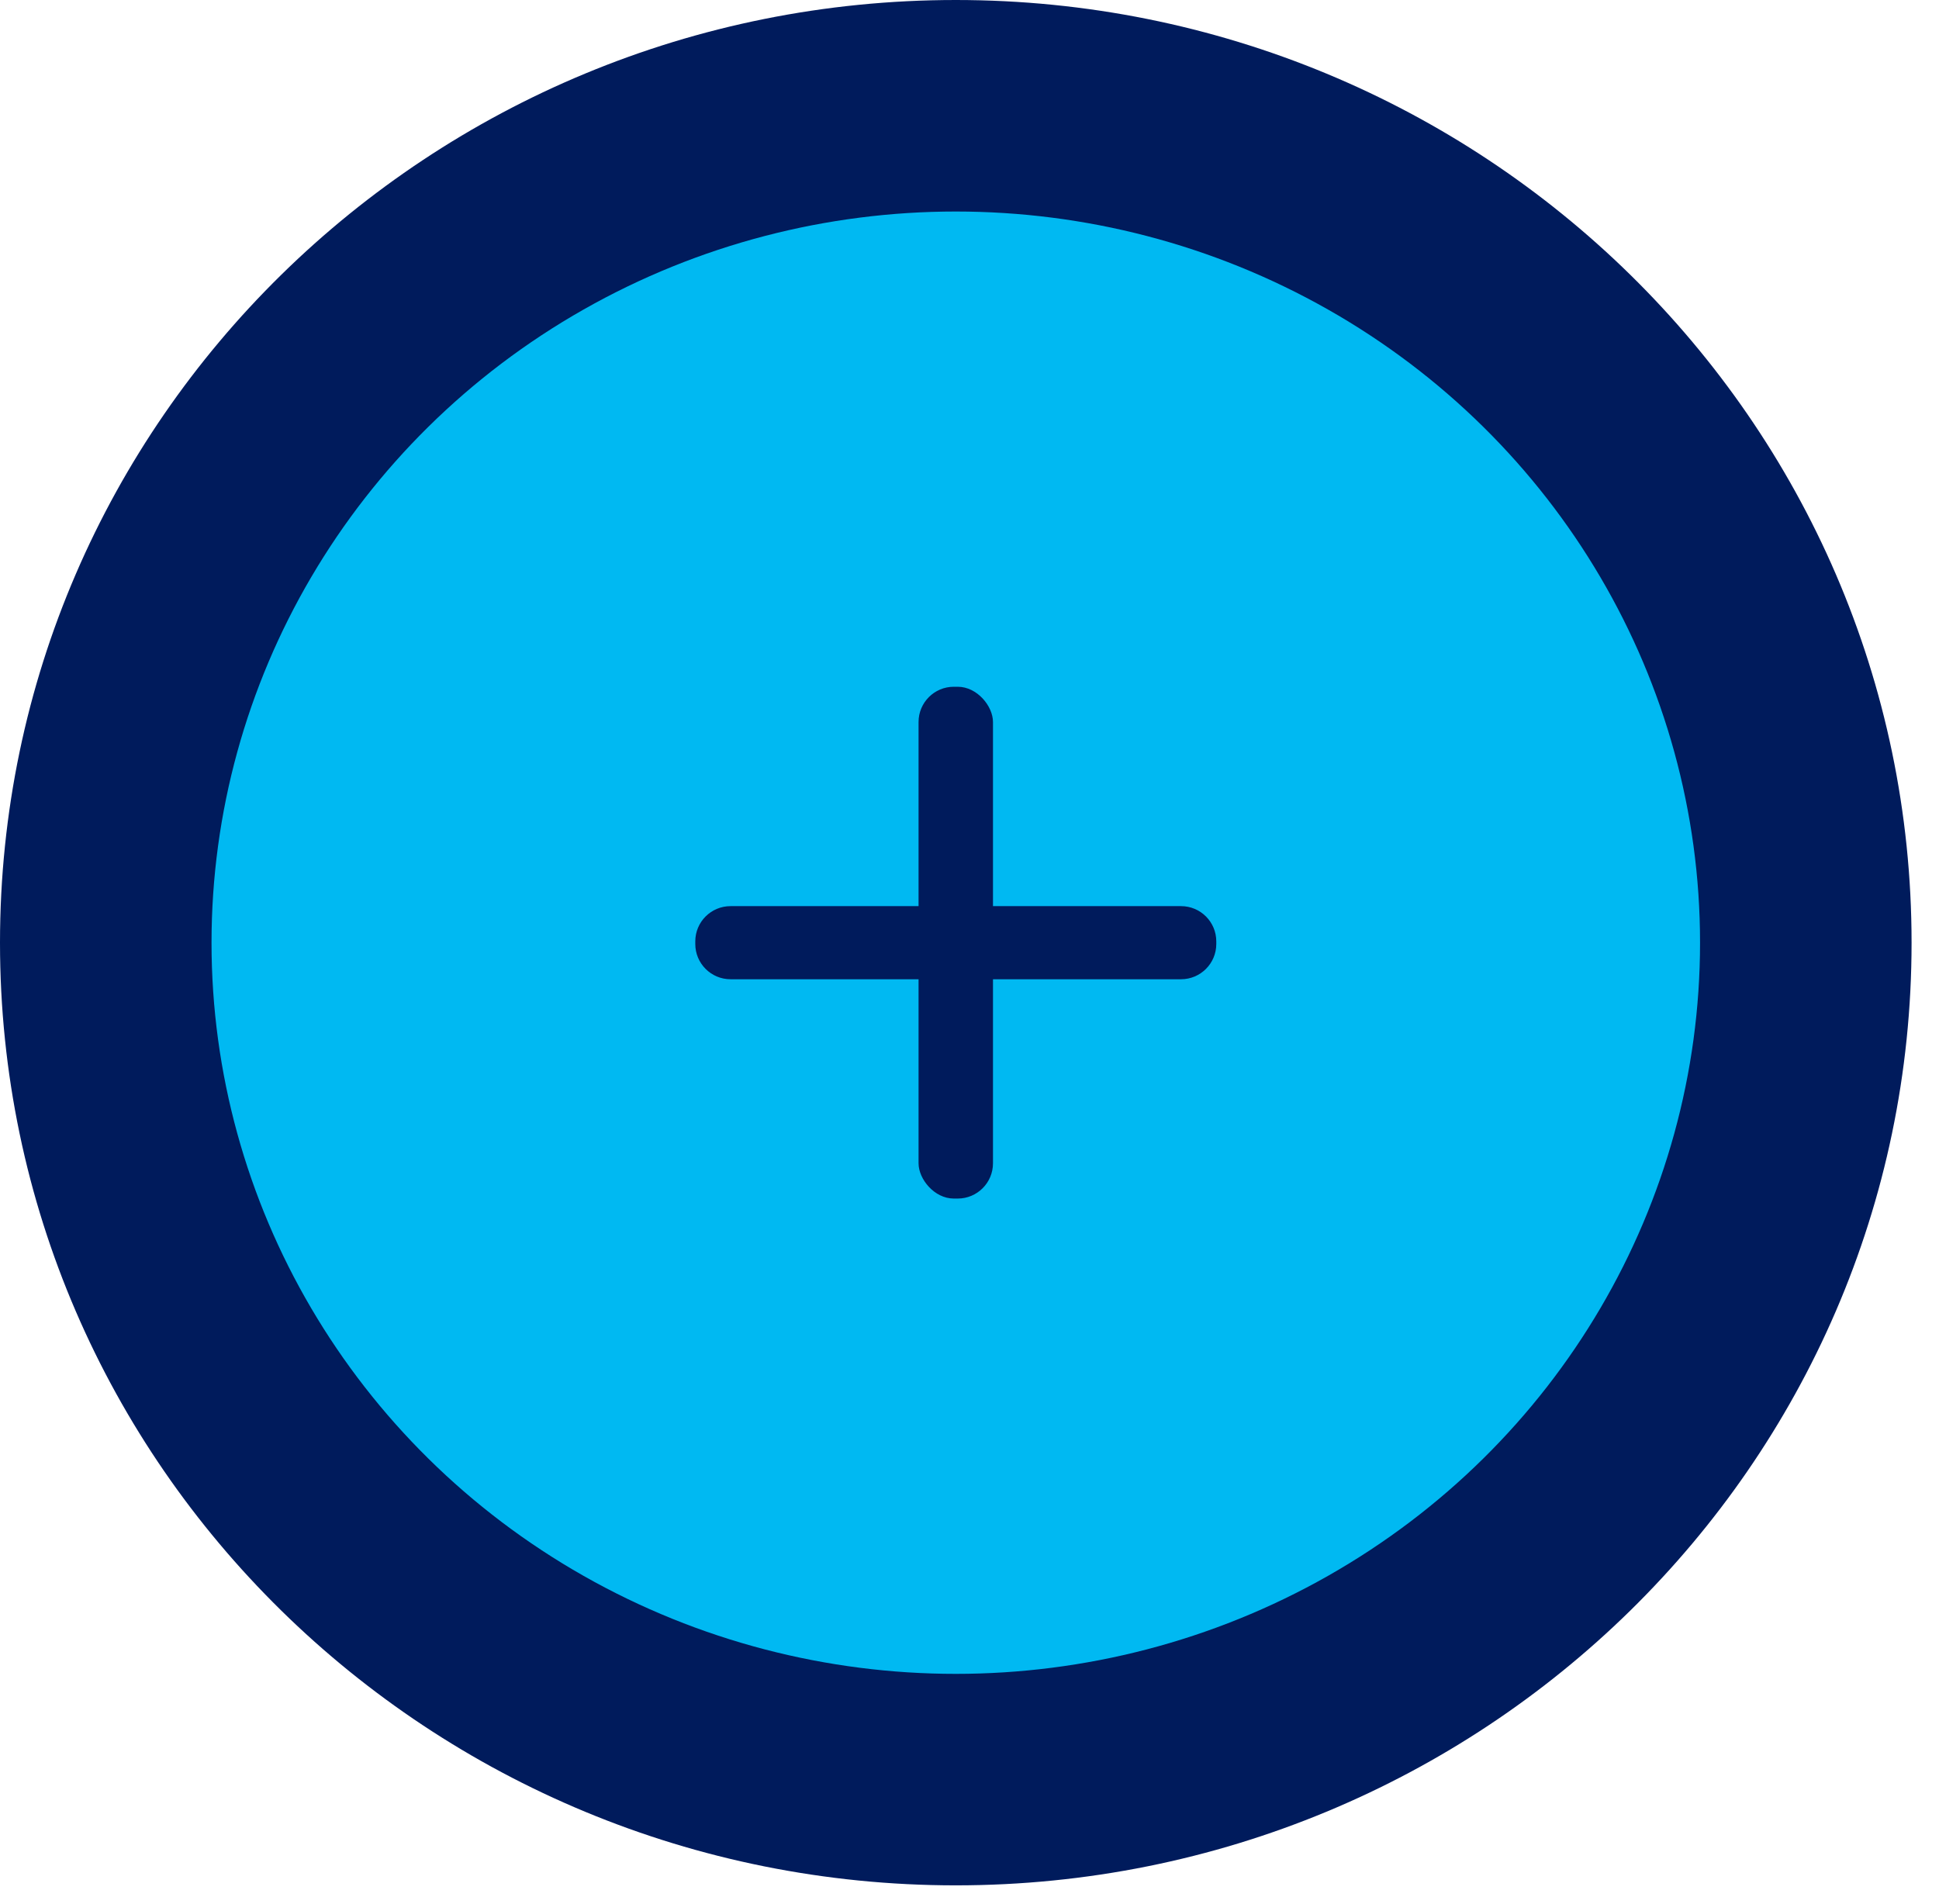 <svg width="55" height="54" viewBox="0 0 55 54" fill="none" xmlns="http://www.w3.org/2000/svg">
<path d="M27.111 50.481C40.377 50.481 51.222 39.902 51.222 26.741C51.222 13.579 40.377 3 27.111 3C13.845 3 3 13.579 3 26.741C3 39.902 13.845 50.481 27.111 50.481Z" fill="#001B5C" stroke="#001B5C" stroke-width="6"/>
<ellipse cx="27.111" cy="26.741" rx="21.111" ry="20.741" fill="#00B9F2"/>
<rect x="26.055" y="19.481" width="2.111" height="14.518" rx="1" fill="#001B5C"/>
<path fill-rule="evenodd" clip-rule="evenodd" d="M20.722 27.778C20.17 27.778 19.722 27.33 19.722 26.778V26.704C19.722 26.151 20.17 25.704 20.722 25.704H33.5C34.052 25.704 34.5 26.151 34.5 26.704V26.778C34.5 27.33 34.052 27.778 33.5 27.778H20.722Z" fill="#001B5C"/>
</svg>
